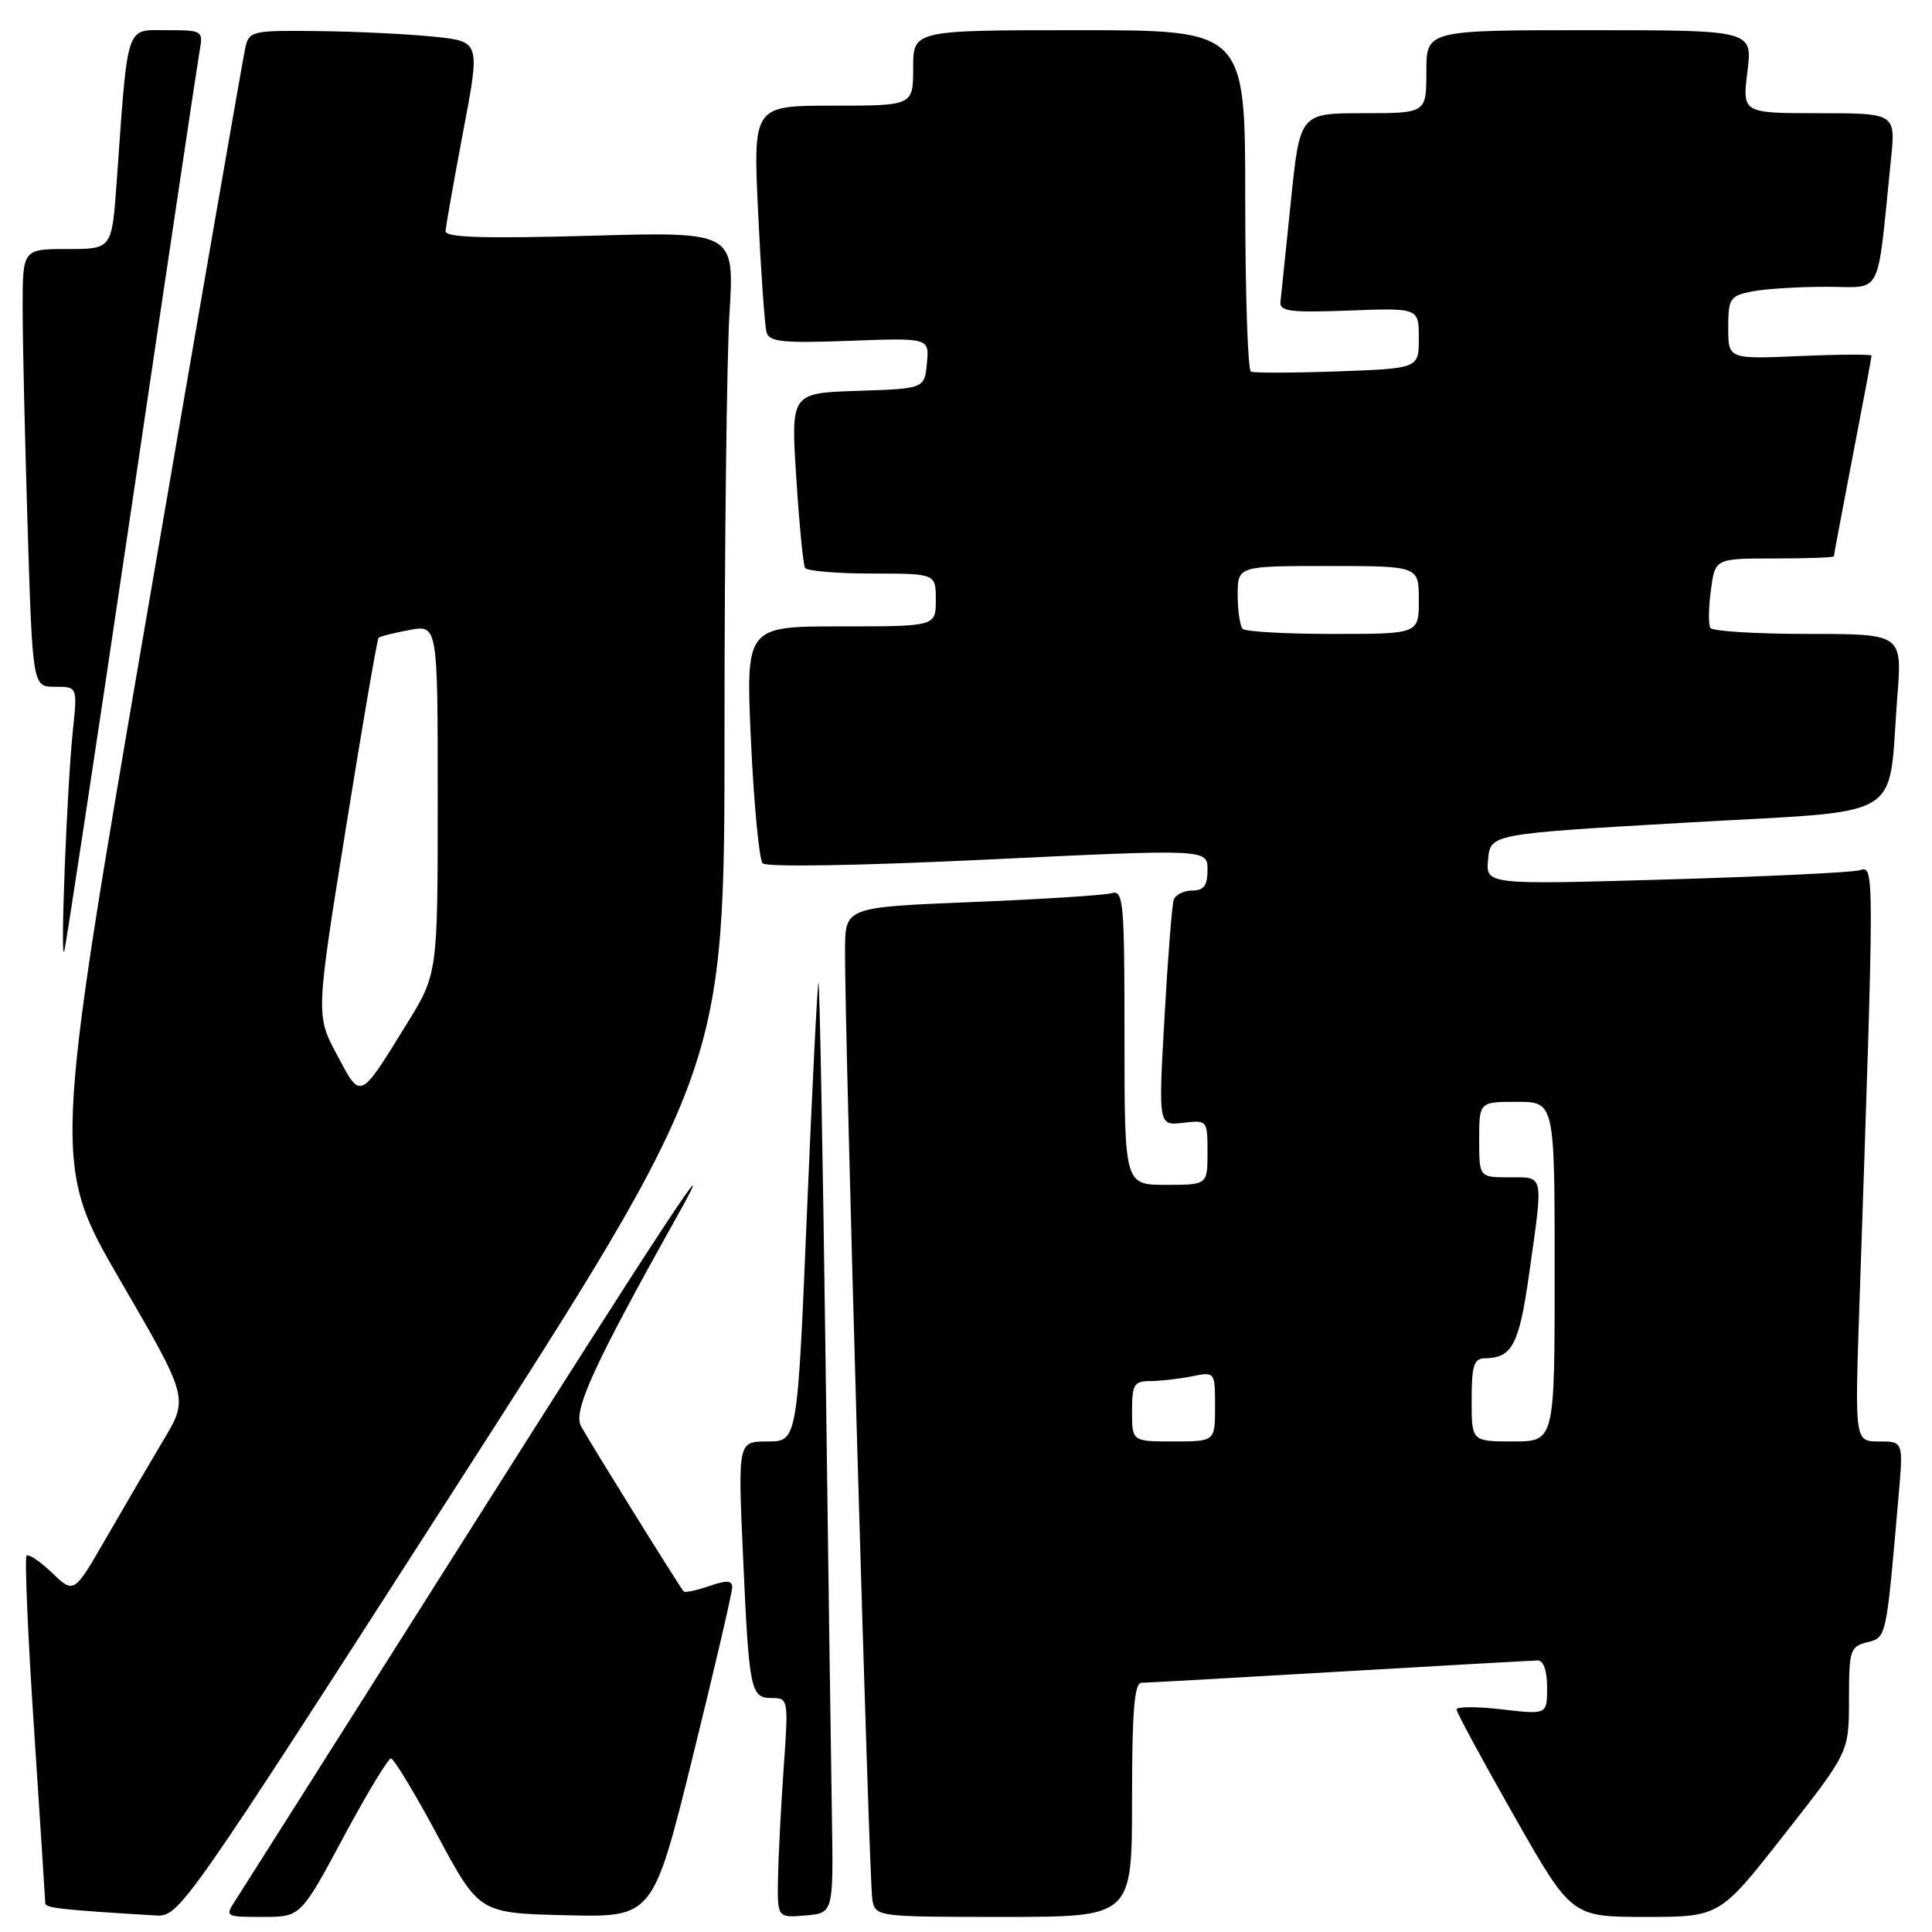 <?xml version="1.0" encoding="UTF-8" standalone="no"?>
<!DOCTYPE svg PUBLIC "-//W3C//DTD SVG 1.1//EN" "http://www.w3.org/Graphics/SVG/1.1/DTD/svg11.dtd" >
<svg xmlns="http://www.w3.org/2000/svg" xmlns:xlink="http://www.w3.org/1999/xlink" version="1.1" viewBox="0 0 256 256">
 <g >
 <path fill="currentColor"
d=" M 59.89 197.83 C 96.00 141.66 96.00 141.66 96.00 96.99 C 96.00 72.42 96.30 47.45 96.66 41.50 C 97.32 30.70 97.32 30.70 78.16 31.24 C 64.15 31.63 59.01 31.47 59.04 30.64 C 59.07 30.01 60.11 24.10 61.36 17.50 C 63.64 5.50 63.64 5.50 57.57 4.87 C 54.23 4.52 47.35 4.18 42.27 4.12 C 33.47 4.01 33.01 4.11 32.52 6.25 C 32.23 7.49 26.36 41.29 19.48 81.36 C 6.97 154.23 6.97 154.23 15.98 169.74 C 24.99 185.25 24.99 185.25 21.63 190.87 C 19.78 193.97 16.37 199.80 14.04 203.84 C 9.80 211.19 9.80 211.19 6.91 208.42 C 5.32 206.89 3.80 205.87 3.52 206.14 C 3.25 206.42 3.69 216.74 4.51 229.07 C 5.32 241.41 5.99 251.82 6.00 252.20 C 6.00 252.82 8.19 253.06 20.64 253.81 C 23.75 254.00 24.25 253.29 59.89 197.83 Z  M 45.48 243.50 C 48.57 237.72 51.42 233.01 51.80 233.01 C 52.19 233.02 54.98 237.63 58.00 243.26 C 63.50 253.50 63.50 253.50 75.02 253.78 C 86.53 254.06 86.53 254.06 91.79 232.78 C 94.68 221.08 97.04 210.96 97.02 210.30 C 97.01 209.40 96.24 209.37 93.95 210.17 C 92.27 210.75 90.76 211.07 90.59 210.87 C 89.95 210.12 78.06 190.97 76.99 188.98 C 75.90 186.95 78.62 181.00 89.81 161.00 C 96.01 149.92 88.24 161.71 61.48 204.00 C 45.64 229.03 32.03 250.51 31.23 251.75 C 29.78 253.98 29.82 254.00 34.81 254.00 C 39.84 254.00 39.84 254.00 45.48 243.50 Z  M 110.23 240.50 C 110.11 233.35 109.72 205.55 109.37 178.72 C 109.01 151.90 108.60 130.07 108.45 130.22 C 108.31 130.38 107.62 144.11 106.92 160.75 C 105.66 191.00 105.66 191.00 101.72 191.00 C 97.77 191.00 97.77 191.00 98.46 206.25 C 99.26 224.13 99.44 225.00 102.32 225.00 C 104.45 225.00 104.49 225.21 103.84 234.25 C 103.48 239.34 103.15 245.89 103.09 248.81 C 103.00 254.12 103.00 254.12 106.72 253.81 C 110.44 253.50 110.44 253.50 110.23 240.50 Z  M 150.00 238.50 C 150.00 226.78 150.30 223.00 151.25 222.98 C 151.94 222.97 163.75 222.31 177.50 221.50 C 191.25 220.70 203.06 220.03 203.75 220.02 C 204.52 220.01 205.00 221.37 205.00 223.60 C 205.00 227.20 205.00 227.20 199.00 226.50 C 195.70 226.12 193.00 226.12 193.00 226.51 C 193.00 226.90 196.43 233.24 200.62 240.61 C 208.23 254.00 208.23 254.00 218.05 254.00 C 227.87 254.00 227.87 254.00 236.43 243.08 C 245.00 232.17 245.00 232.17 245.00 225.19 C 245.00 218.66 245.15 218.18 247.40 217.61 C 249.98 216.97 249.92 217.24 251.57 198.25 C 252.20 191.00 252.20 191.00 248.99 191.00 C 245.77 191.00 245.77 191.00 246.37 173.25 C 248.40 113.71 248.40 114.74 246.37 115.32 C 245.34 115.61 233.78 116.16 220.68 116.54 C 196.86 117.23 196.86 117.23 197.18 113.86 C 197.50 110.50 197.50 110.50 223.46 109.00 C 253.07 107.29 250.10 109.07 251.41 92.25 C 252.05 84.00 252.05 84.00 239.58 84.00 C 232.73 84.00 226.90 83.64 226.63 83.20 C 226.36 82.77 226.39 80.52 226.70 78.20 C 227.26 74.00 227.26 74.00 235.13 74.00 C 239.46 74.00 243.00 73.87 243.00 73.71 C 243.00 73.55 244.12 67.58 245.49 60.46 C 246.87 53.33 247.99 47.33 247.99 47.13 C 248.00 46.93 243.73 46.95 238.50 47.18 C 229.00 47.59 229.00 47.59 229.00 43.42 C 229.00 39.55 229.22 39.21 232.13 38.62 C 233.84 38.28 238.29 38.00 242.01 38.00 C 249.58 38.00 248.65 39.83 250.55 21.25 C 251.20 15.00 251.20 15.00 241.03 15.00 C 230.86 15.00 230.86 15.00 231.54 9.50 C 232.23 4.00 232.23 4.00 210.62 4.00 C 189.00 4.00 189.00 4.00 189.00 9.50 C 189.00 15.00 189.00 15.00 180.62 15.00 C 172.24 15.00 172.24 15.00 171.04 26.75 C 170.38 33.21 169.76 39.17 169.67 40.00 C 169.53 41.26 170.99 41.44 178.75 41.15 C 188.00 40.80 188.00 40.80 188.00 44.81 C 188.00 48.82 188.00 48.82 177.25 49.21 C 171.34 49.42 166.16 49.43 165.75 49.24 C 165.34 49.04 165.00 38.78 165.00 26.44 C 165.00 4.00 165.00 4.00 143.00 4.00 C 121.00 4.00 121.00 4.00 121.00 9.00 C 121.00 14.00 121.00 14.00 110.39 14.00 C 99.78 14.00 99.78 14.00 100.46 28.25 C 100.83 36.09 101.33 43.19 101.57 44.03 C 101.92 45.30 103.72 45.49 112.57 45.16 C 123.14 44.77 123.14 44.77 122.82 48.13 C 122.50 51.50 122.50 51.50 113.64 51.79 C 104.79 52.08 104.79 52.08 105.51 63.29 C 105.90 69.46 106.43 74.84 106.67 75.25 C 106.92 75.66 110.92 76.00 115.56 76.00 C 124.00 76.00 124.00 76.00 124.00 79.50 C 124.00 83.00 124.00 83.00 111.40 83.00 C 98.81 83.00 98.81 83.00 99.51 98.25 C 99.90 106.64 100.60 113.90 101.05 114.39 C 101.54 114.92 113.91 114.71 130.94 113.89 C 160.00 112.50 160.00 112.50 160.00 115.25 C 160.00 117.35 159.52 118.00 157.97 118.00 C 156.85 118.00 155.75 118.56 155.52 119.25 C 155.29 119.94 154.74 126.95 154.30 134.83 C 153.49 149.16 153.49 149.16 156.75 148.78 C 159.97 148.40 160.00 148.44 160.00 152.70 C 160.00 157.00 160.00 157.00 154.50 157.00 C 149.00 157.00 149.00 157.00 149.00 137.43 C 149.00 119.28 148.87 117.90 147.25 118.36 C 146.29 118.63 137.96 119.16 128.75 119.53 C 112.00 120.21 112.00 120.21 111.97 125.86 C 111.92 136.88 115.16 249.54 115.59 251.75 C 116.03 253.98 116.21 254.00 133.02 254.00 C 150.00 254.00 150.00 254.00 150.00 238.50 Z  M 17.46 67.00 C 22.13 35.38 26.18 8.26 26.45 6.75 C 26.94 4.06 26.85 4.00 22.07 4.00 C 16.59 4.00 16.98 2.80 15.45 24.25 C 14.82 33.00 14.82 33.00 8.91 33.00 C 3.00 33.00 3.00 33.00 3.00 40.84 C 3.00 45.15 3.30 58.20 3.66 69.84 C 4.32 91.00 4.32 91.00 7.29 91.00 C 10.26 91.00 10.26 91.00 9.66 96.75 C 8.87 104.28 7.95 127.94 8.52 126.00 C 8.76 125.17 12.78 98.62 17.46 67.00 Z  M 44.64 139.75 C 41.85 134.50 41.85 134.50 45.84 109.67 C 48.03 96.01 49.98 84.69 50.16 84.51 C 50.35 84.33 52.19 83.86 54.25 83.48 C 58.00 82.78 58.00 82.78 58.00 105.91 C 58.00 129.05 58.00 129.05 53.84 135.77 C 47.59 145.87 47.84 145.77 44.64 139.75 Z  M 150.00 187.00 C 150.00 183.46 150.27 183.00 152.38 183.00 C 153.68 183.00 156.16 182.72 157.88 182.38 C 161.00 181.75 161.00 181.75 161.00 186.38 C 161.00 191.00 161.00 191.00 155.50 191.00 C 150.00 191.00 150.00 191.00 150.00 187.00 Z  M 195.00 185.50 C 195.00 180.93 195.30 180.00 196.75 179.98 C 200.36 179.95 201.29 178.19 202.61 168.85 C 204.52 155.36 204.65 156.00 200.00 156.00 C 196.00 156.00 196.00 156.00 196.00 151.00 C 196.00 146.00 196.00 146.00 201.00 146.00 C 206.00 146.00 206.00 146.00 206.00 168.50 C 206.00 191.00 206.00 191.00 200.50 191.00 C 195.00 191.00 195.00 191.00 195.00 185.50 Z  M 164.67 83.33 C 164.30 82.97 164.00 80.94 164.00 78.83 C 164.00 75.00 164.00 75.00 176.00 75.00 C 188.00 75.00 188.00 75.00 188.00 79.50 C 188.00 84.00 188.00 84.00 176.67 84.00 C 170.43 84.00 165.03 83.70 164.67 83.33 Z "/>
</g>
</svg>